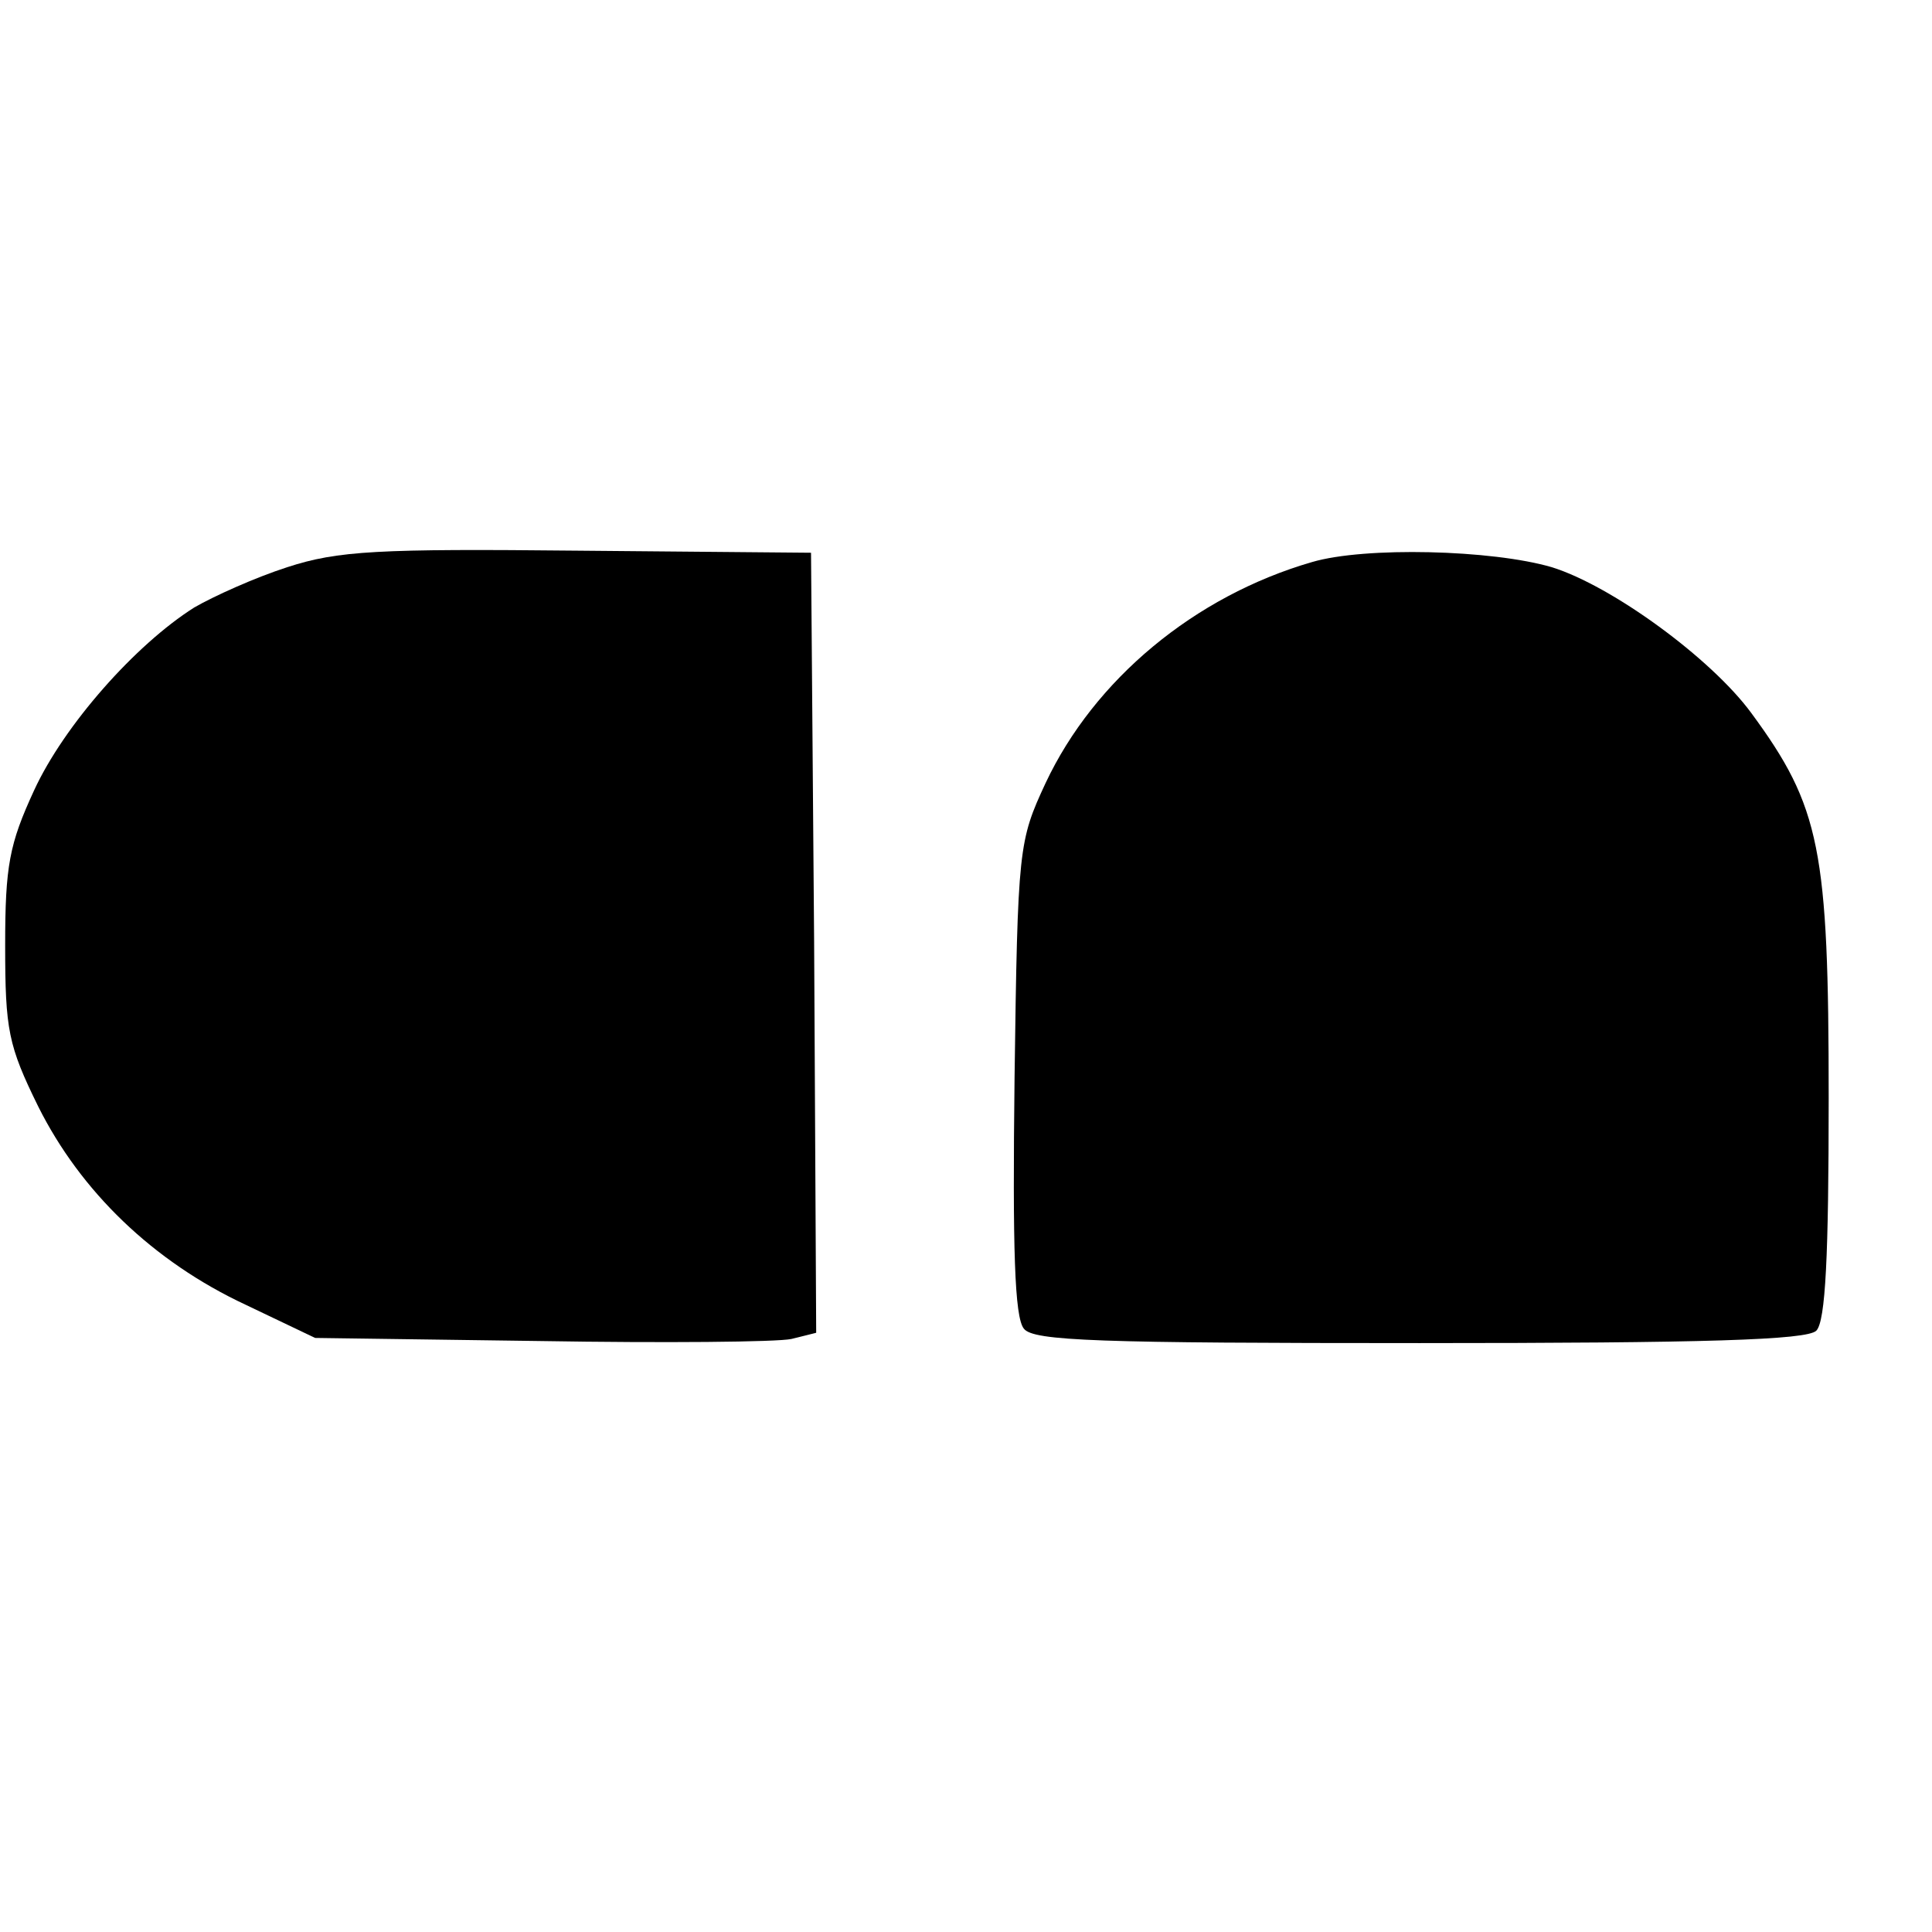<?xml version="1.0" standalone="no"?>
<!DOCTYPE svg PUBLIC "-//W3C//DTD SVG 20010904//EN"
 "http://www.w3.org/TR/2001/REC-SVG-20010904/DTD/svg10.dtd">
<svg version="1.0" xmlns="http://www.w3.org/2000/svg"
 width="187pt" height="187pt" viewBox="0 0 187 187"
 preserveAspectRatio="xMidYMid meet">
<g transform="translate(0,187) scale(0.1,-0.1)"
fill="#000000" stroke="none">
<path d="M278 1321 c-31 -10 -71 -28 -90 -39 -57 -36 -126 -114 -155 -177 -24
-52 -28 -73 -28 -150 0 -82 3 -97 32 -156 41 -82 111 -150 201 -192 l67 -32
218 -3 c120 -2 229 -1 243 2 l24 6 -2 378 -3 377 -225 2 c-194 2 -233 0 -282
-16z"/>
<path d="M1270 1326 c-114 -33 -211 -114 -258 -214 -26 -56 -27 -62 -30 -285
-2 -166 0 -232 9 -243 9 -12 72 -14 383 -14 276 0 375 3 384 12 9 9 12 73 12
225 0 241 -8 282 -75 373 -39 53 -135 123 -193 141 -58 17 -181 20 -232 5z"/>
</g>
</svg>
